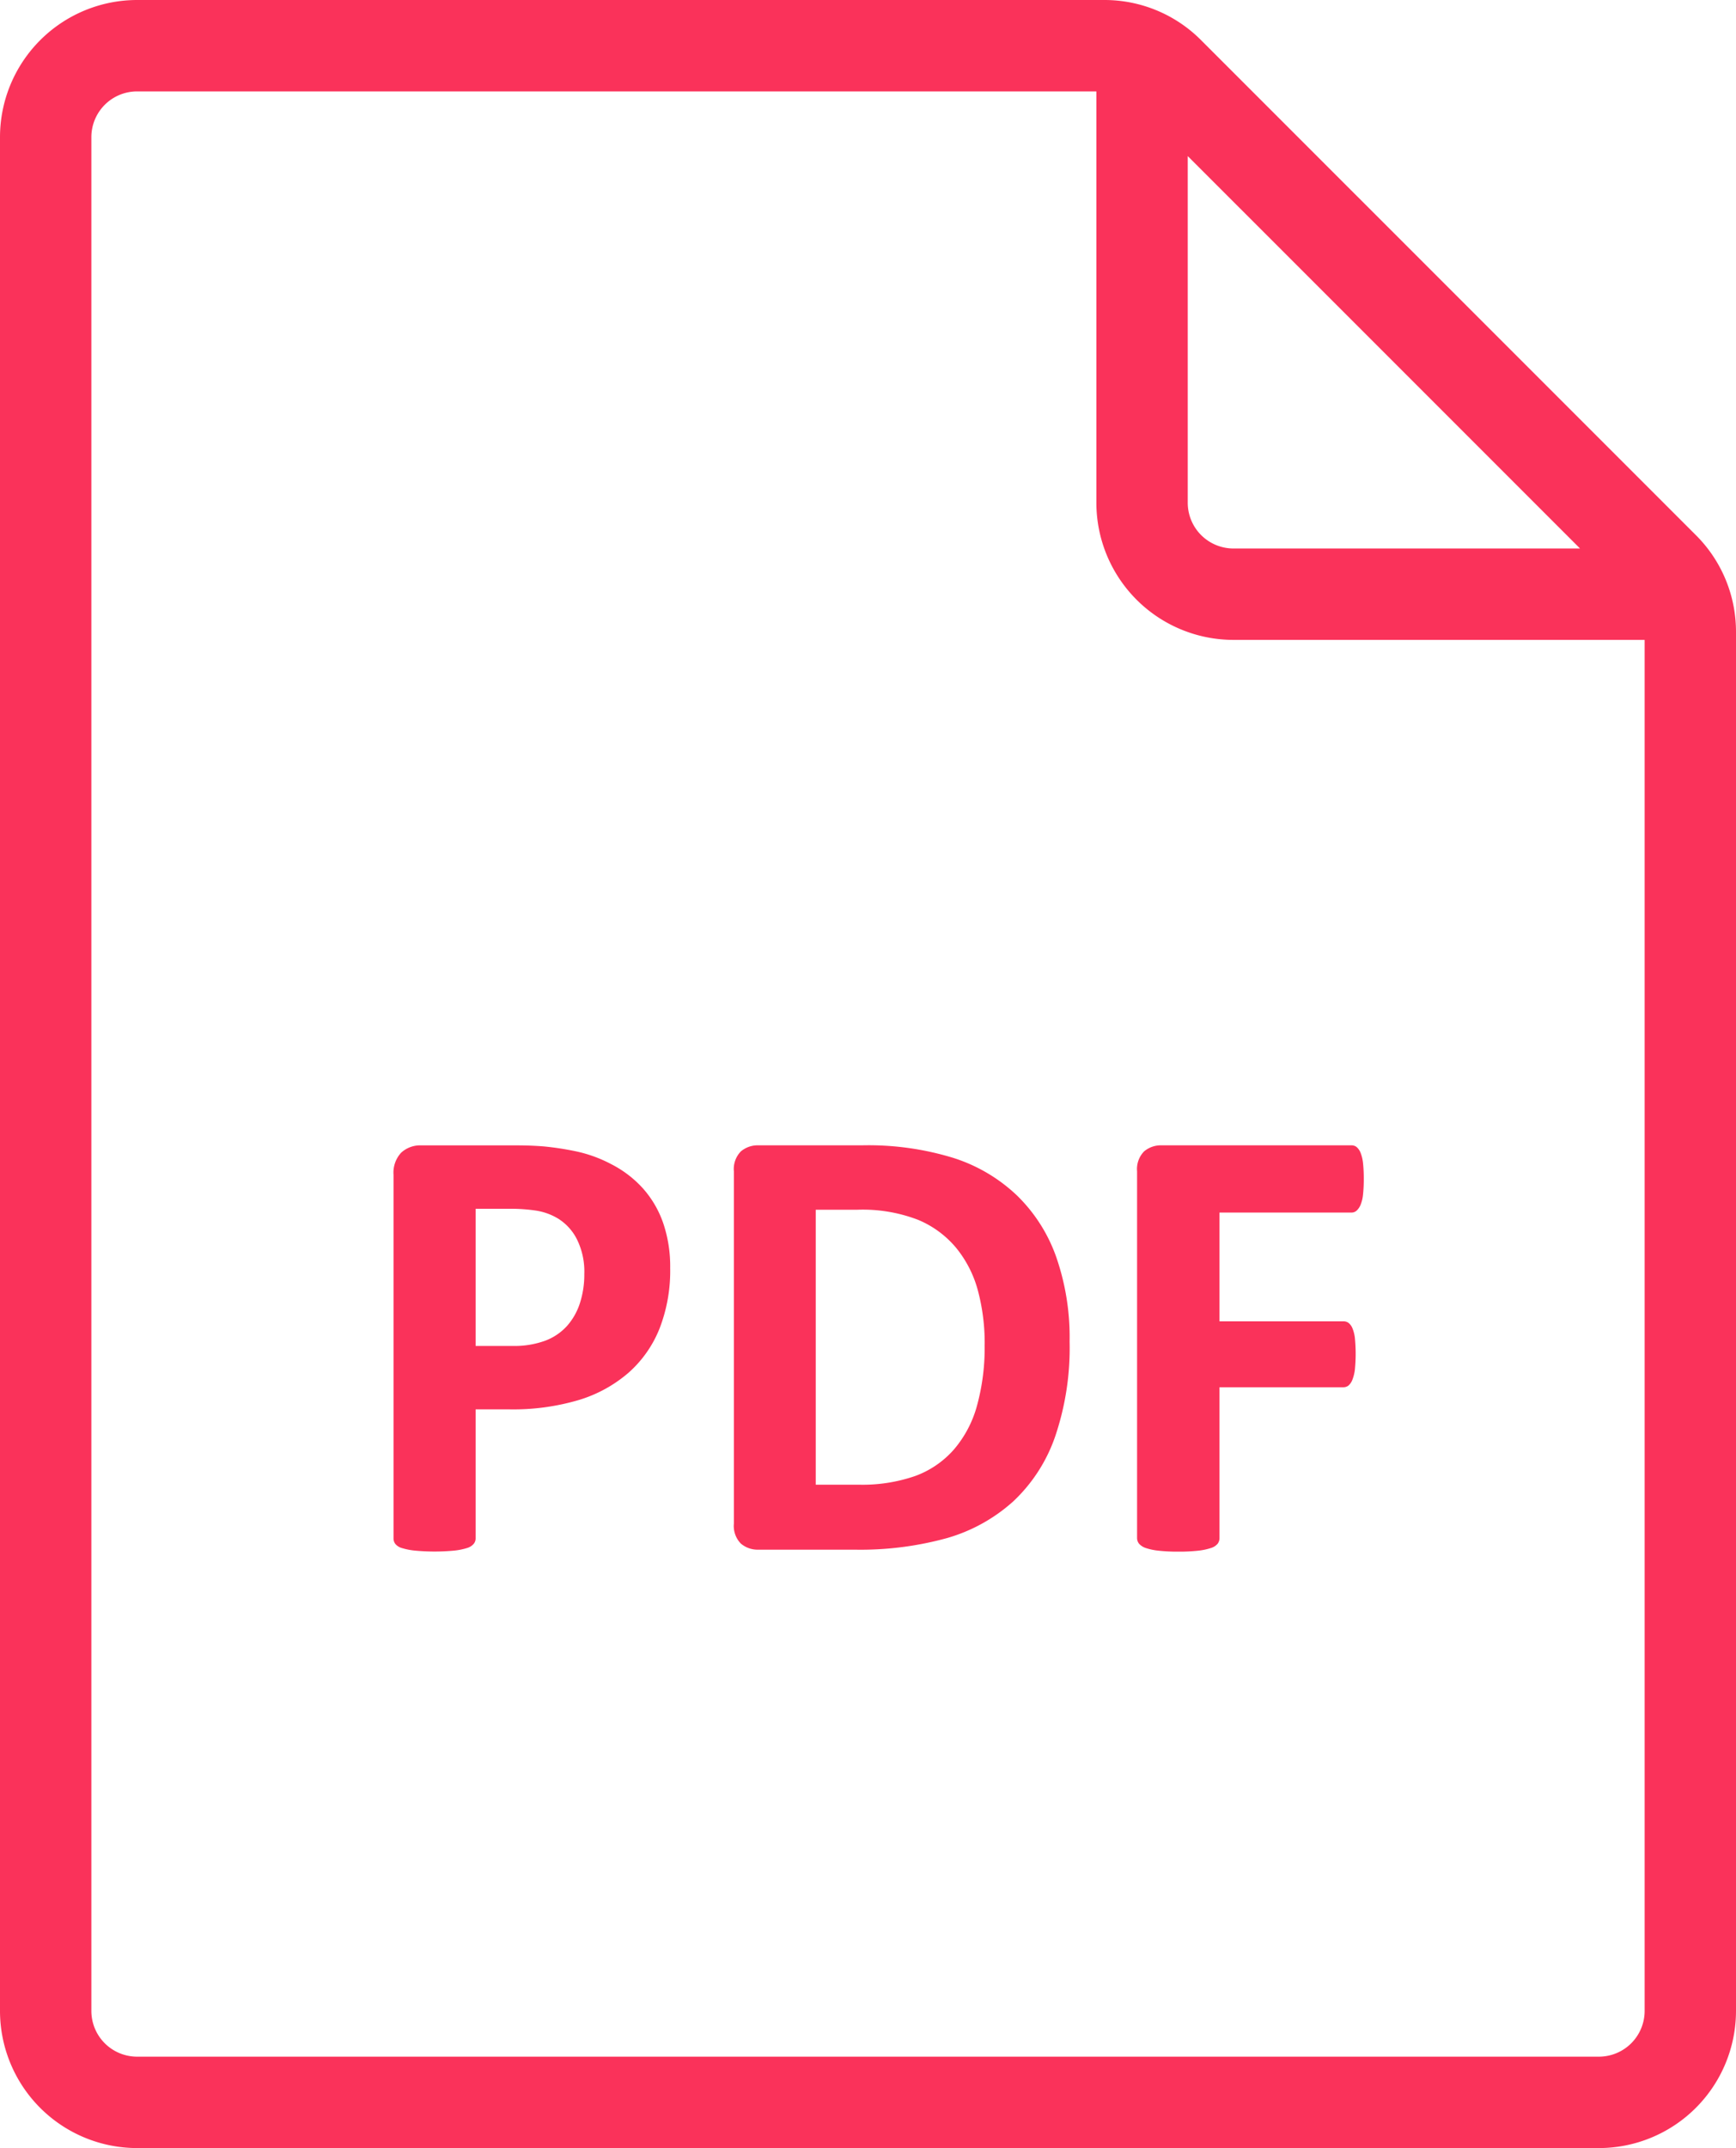 <svg xmlns="http://www.w3.org/2000/svg" viewBox="0 0 38 47"><title>pdf</title><path d="M38,13.829V44a3.003,3.003,0,0,1-3,3H3a3.003,3.003,0,0,1-3-3V3A3.003,3.003,0,0,1,3,0H24.17A2.982,2.982,0,0,1,26.291.879l10.83,10.829A2.982,2.982,0,0,1,38,13.829ZM25.999,11.001a1.001,1.001,0,0,0,1,1h7.587L25.999,3.415ZM36,44V14.001H26.999a3.003,3.003,0,0,1-3-3V2H3A1.001,1.001,0,0,0,2,3V44a1.001,1.001,0,0,0,1,1H35A1.001,1.001,0,0,0,36,44Z" style="fill:#fa325a"/><path d="M14.67,27.747a3.488,3.488,0,0,1-.232,1.319,2.548,2.548,0,0,1-.677.967,2.977,2.977,0,0,1-1.09.599,5.054,5.054,0,0,1-1.522.205h-.738V33.66a.186.186,0,0,1-.045.123.308.308,0,0,1-.146.089,1.454,1.454,0,0,1-.273.055,4.635,4.635,0,0,1-.871,0,1.456,1.456,0,0,1-.277-.055.288.288,0,0,1-.144-.089.199.199,0,0,1-.041-.123v-7.957a.642.642,0,0,1,.167-.482.615.615,0,0,1,.441-.16h2.085q.315,0,.599.023a6.451,6.451,0,0,1,.68.103,2.956,2.956,0,0,1,.803.29,2.402,2.402,0,0,1,.694.536,2.244,2.244,0,0,1,.438.76A2.949,2.949,0,0,1,14.67,27.747Zm-1.88.13a1.588,1.588,0,0,0-.164-.766,1.137,1.137,0,0,0-.403-.444,1.323,1.323,0,0,0-.503-.181,3.781,3.781,0,0,0-.543-.038h-.766v3.001h.807a1.954,1.954,0,0,0,.721-.116,1.221,1.221,0,0,0,.476-.325,1.397,1.397,0,0,0,.28-.498A2.027,2.027,0,0,0,12.79,27.877Z" style="fill:#fa325a"/><path d="M23.413,29.354a6.03,6.03,0,0,1-.318,2.082,3.521,3.521,0,0,1-.912,1.411,3.681,3.681,0,0,1-1.445.804,7.117,7.117,0,0,1-2.027.256H16.597a.567.567,0,0,1-.38-.133.553.553,0,0,1-.153-.435V25.628a.553.553,0,0,1,.153-.435.567.567,0,0,1,.38-.133h2.27a6.324,6.324,0,0,1,2.007.277,3.602,3.602,0,0,1,1.387.82,3.503,3.503,0,0,1,.858,1.343A5.348,5.348,0,0,1,23.413,29.354Zm-1.859.061a4.456,4.456,0,0,0-.146-1.169,2.495,2.495,0,0,0-.473-.936,2.169,2.169,0,0,0-.834-.618,3.37,3.37,0,0,0-1.336-.223h-.909v6.016h.936a3.526,3.526,0,0,0,1.244-.191,2.075,2.075,0,0,0,.844-.578,2.469,2.469,0,0,0,.506-.96A4.778,4.778,0,0,0,21.553,29.415Z" style="fill:#fa325a"/><path d="M29.852,25.799a3.098,3.098,0,0,1-.017.346.804.804,0,0,1-.055.222.354.354,0,0,1-.086.123.164.164,0,0,1-.109.041H26.694v2.379h2.714a.186.186,0,0,1,.109.034.283.283,0,0,1,.086.116.799.799,0,0,1,.055.219,3.527,3.527,0,0,1,0,.684.908.908,0,0,1-.055.226.316.316,0,0,1-.086.127.176.176,0,0,1-.109.037H26.694v3.295a.21.21,0,0,1-.041.13.312.312,0,0,1-.147.093,1.351,1.351,0,0,1-.276.058,3.804,3.804,0,0,1-.438.021,3.844,3.844,0,0,1-.435-.021,1.309,1.309,0,0,1-.276-.058.346.346,0,0,1-.147-.093.201.201,0,0,1-.044-.13V25.628a.553.553,0,0,1,.153-.435.567.567,0,0,1,.38-.133h4.163a.176.176,0,0,1,.109.037.32.32,0,0,1,.086.123.87.87,0,0,1,.055.23A3.18,3.18,0,0,1,29.852,25.799Z" style="fill:#fa325a"/></svg>
